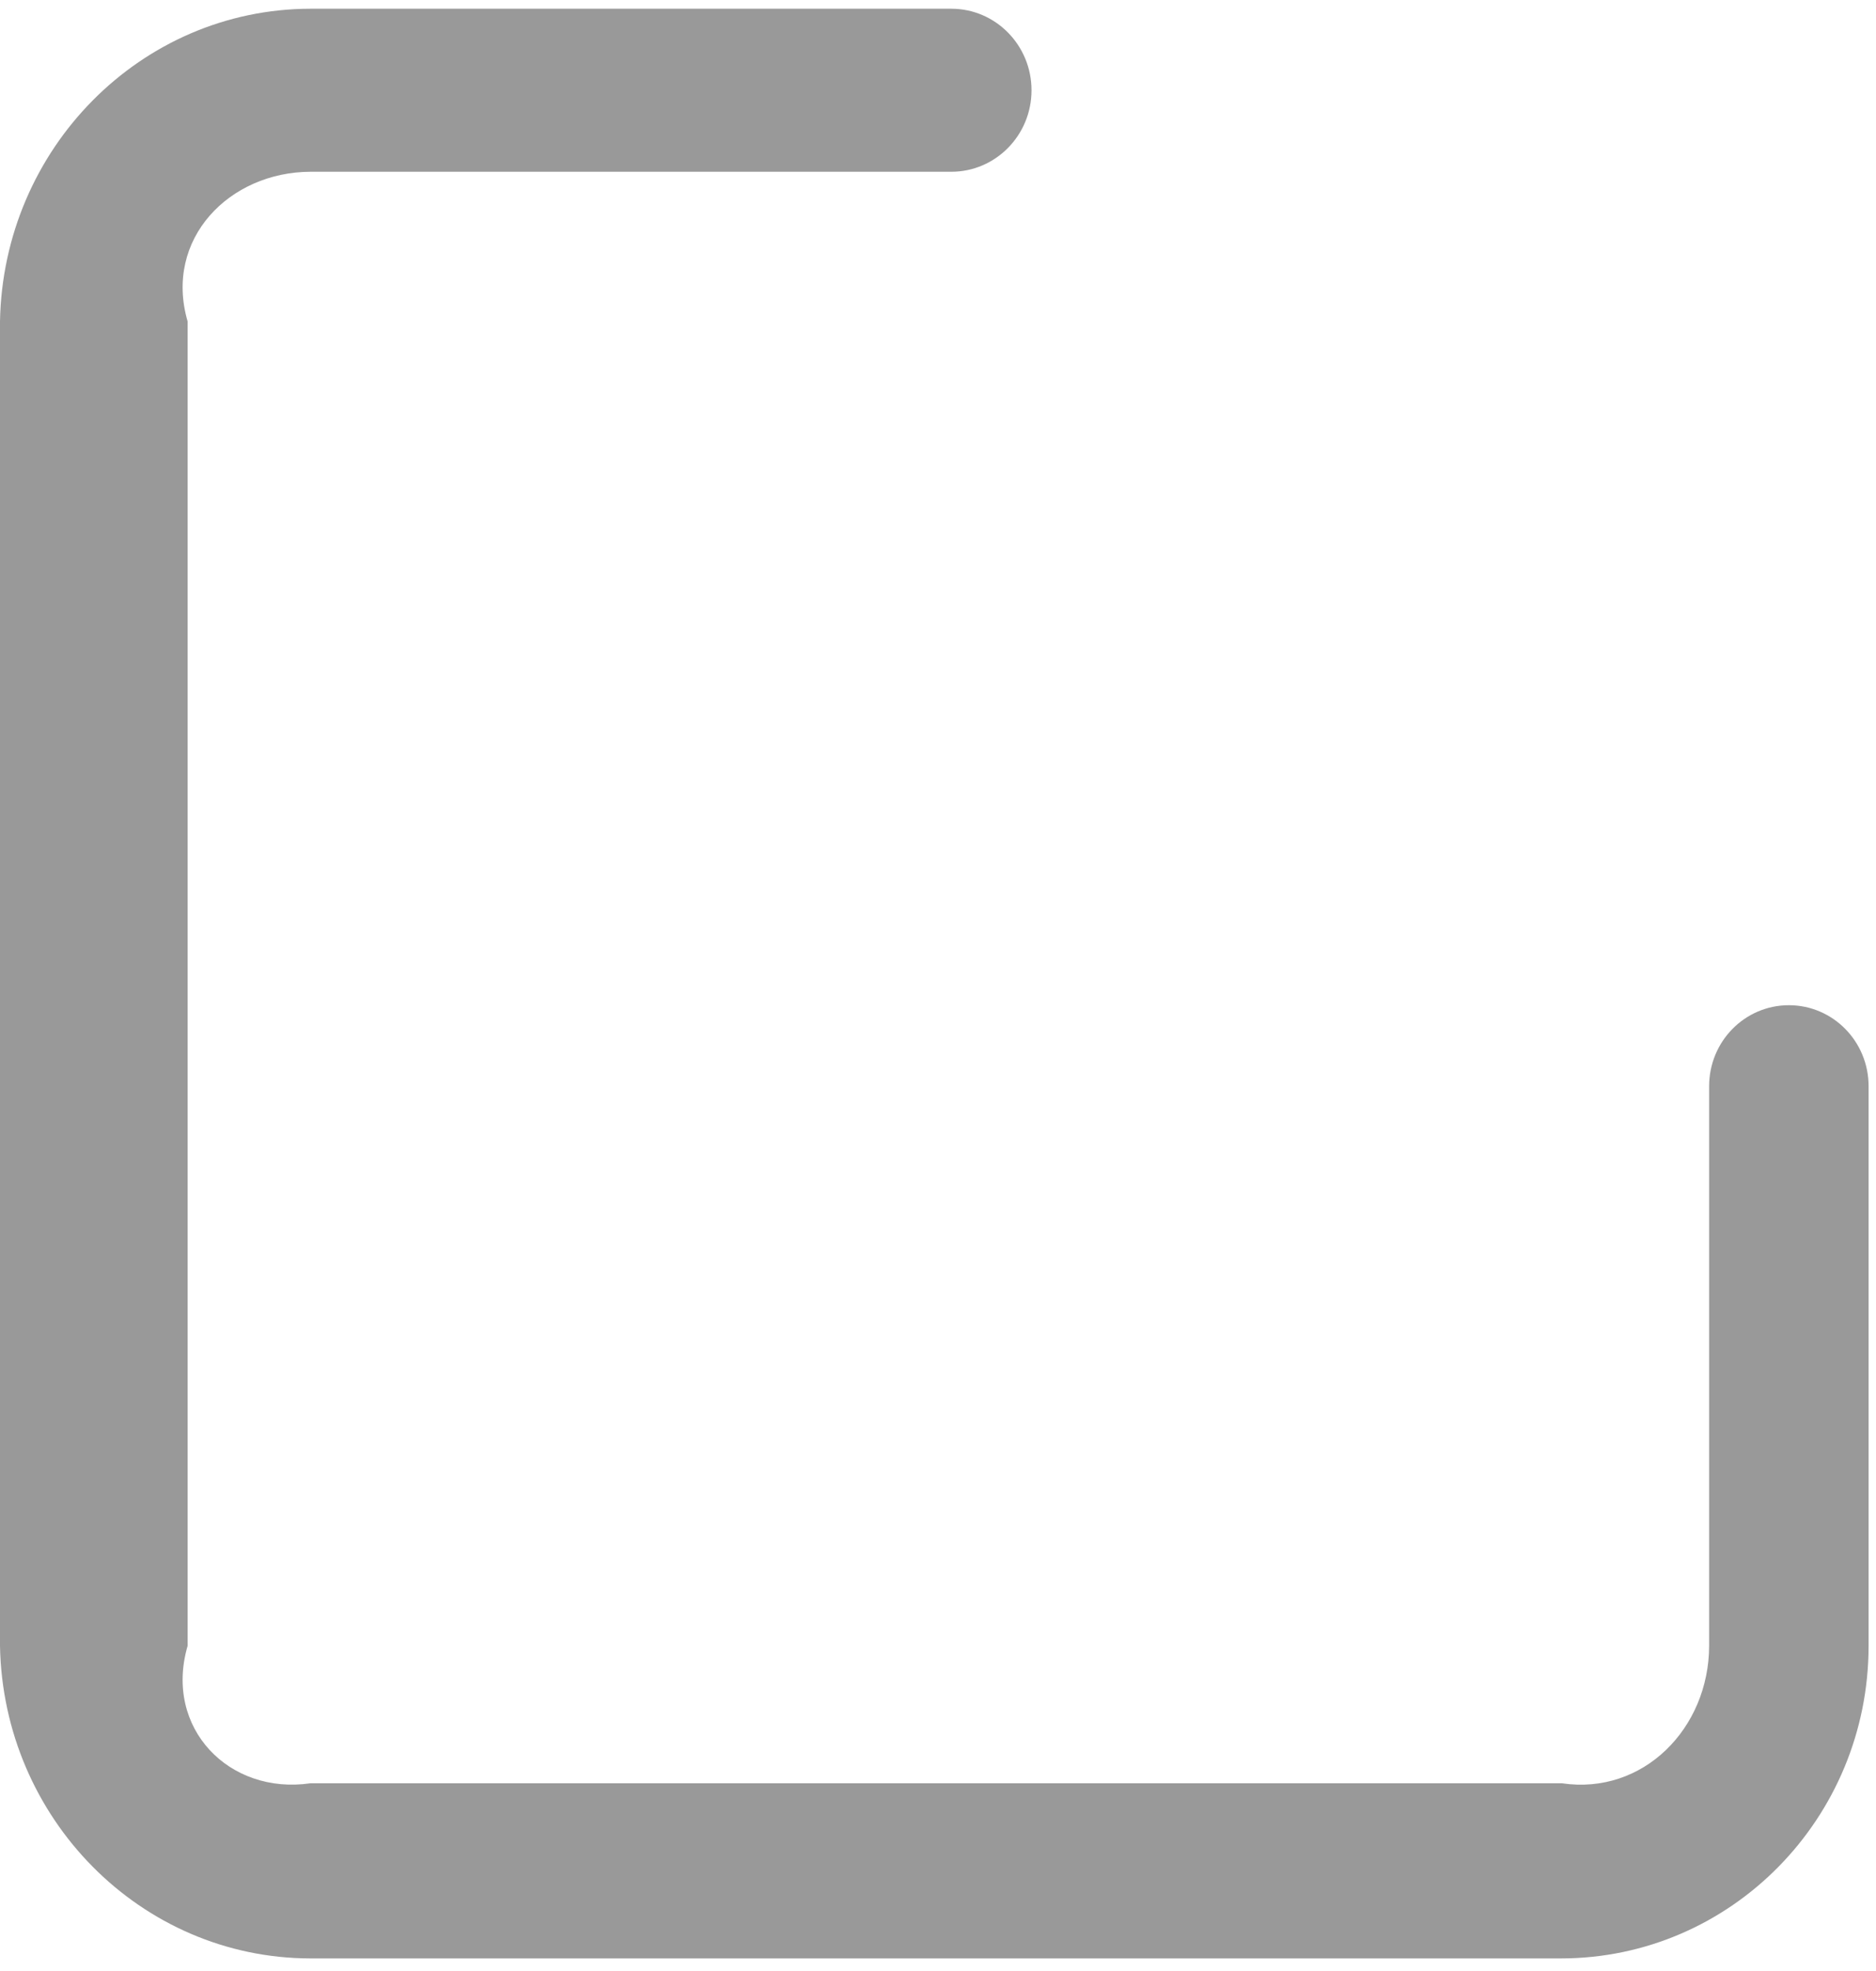 ﻿<?xml version="1.0" encoding="utf-8"?>
<svg version="1.1" xmlns:xlink="http://www.w3.org/1999/xlink" width="20px" height="21px" xmlns="http://www.w3.org/2000/svg">
  <g transform="matrix(1 0 0 1 -668 -516 )">
    <path d="M 19.071 10.71  C 18.601 10.71  18.221 11.096  18.221 11.573  L 18.221 17.536  C 18.219 18.415  17.518 19.128  16.652 19  L 3.309 19  C 2.444 19.126  1.745 18.414  2 17.536  L 2 3.424  C 1.745 2.546  2.444 1.833  3.309 1.83  L 10.142 1.83  C 10.614 1.83  10.997 1.441  10.997 0.962  C 10.997 0.482  10.614 0.093  10.142 0.093  L 3.309 0.093  C 1.499 0.096  0.033 1.586  0 3.424  L 0 17.536  C 0.033 19.373  1.499 20.863  3.309 20.866  L 16.643 20.866  C 18.453 20.864  19.92 19.374  19.921 17.536  L 19.921 11.578  C 19.921 11.576  19.921 11.575  19.921 11.573  C 19.921 11.096  19.541 10.71  19.071 10.71  Z " fill-rule="nonzero" fill="#999999" stroke="none" transform="matrix(1 0 0 1 668 516 )" />
  </g>
</svg>